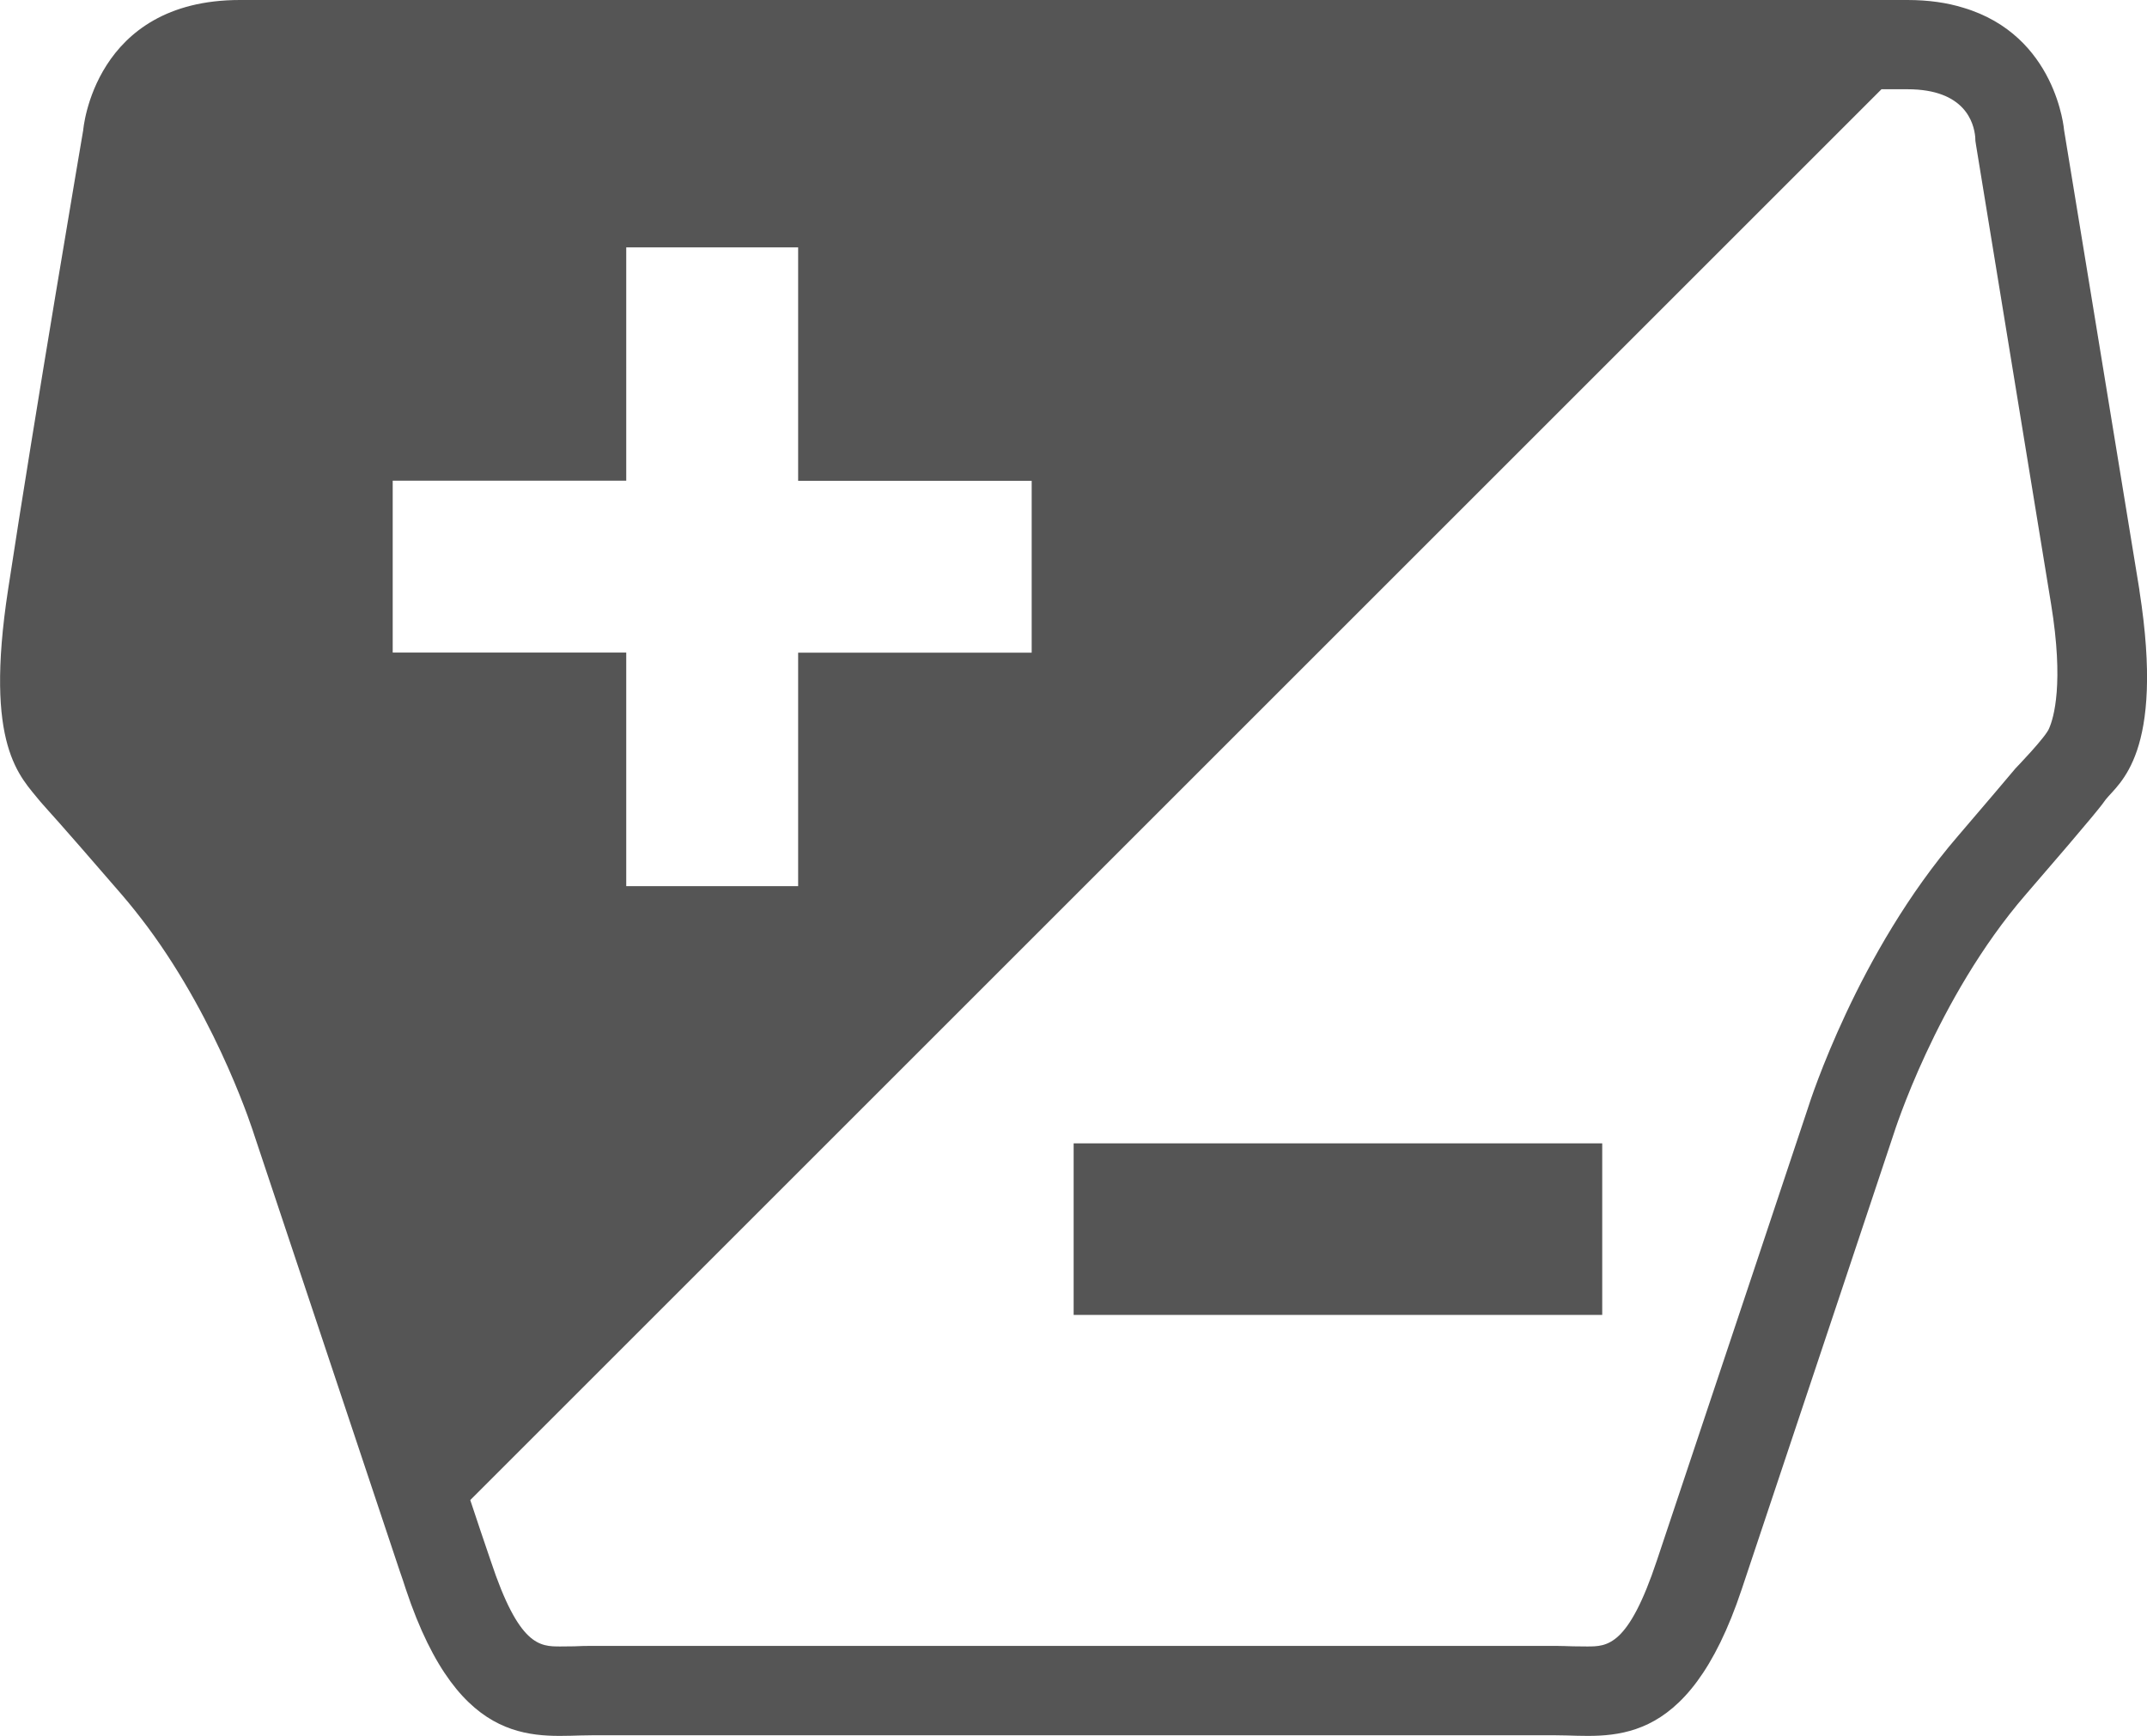 <svg version="1.1" id="Layer_1" xmlns="http://www.w3.org/2000/svg" xmlns:xlink="http://www.w3.org/1999/xlink" x="0px" y="0px"
	 width="14.838px" height="12px" viewBox="0 0 14.838 12" enable-background="new 0 0 14.838 12" xml:space="preserve">
<g>
	<path fill="#555555" d="M14.786,4.085c0-0.003-0.001-0.007-0.001-0.01C14.588,2.867,14.265,0.9,14.265,0.9
		s-0.052-0.656-0.698-0.847C13.457,0.019,13.33,0,13.182,0H7.427C7.423,0,7.42,0,7.42,0S2.669,0,1.658,0
		C0.646,0,0.575,0.9,0.575,0.9S0.24,2.865,0.056,4.075c-0.167,1.089,0.083,1.292,0.224,1.468C0.375,5.652,0.345,5.61,0.841,6.184
		c0.063,0.073,0.122,0.148,0.179,0.224c0.499,0.673,0.736,1.435,0.736,1.435s0.621,1.862,1.006,3.016
		c0.015,0.042,0.029,0.084,0.042,0.125c0.379,1.14,0.917,1.012,1.285,1.012h2.787c0.326,0,0.545,0,0.545,0s2.961,0,3.332,0
		c0.369,0,0.906,0.128,1.285-1.012c0.381-1.138,1.048-3.141,1.048-3.141s0.294-0.942,0.914-1.659
		c0.496-0.574,0.532-0.627,0.552-0.656C14.642,5.413,14.963,5.216,14.786,4.085z M2.714,4.511V3.323h1.614V1.71h1.188v1.614h1.614
		v1.188H5.516v1.614H4.328V4.511H2.714z M14.162,5.034c-0.02,0.058-0.233,0.278-0.233,0.278c-0.073,0.087-0.195,0.231-0.398,0.468
		c-0.347,0.403-0.603,0.862-0.773,1.225c-0.17,0.363-0.256,0.631-0.263,0.654c0,0-0.664,1.993-1.044,3.128
		c-0.198,0.595-0.343,0.595-0.483,0.595c-0.033,0-0.065-0.001-0.097-0.001c-0.041-0.001-0.08-0.003-0.119-0.003H4.088
		c-0.038,0-0.079,0.001-0.119,0.003c-0.032,0-0.064,0.001-0.097,0.001c-0.141,0-0.285-0.001-0.481-0.593
		c-0.044-0.129-0.092-0.27-0.141-0.419l9.753-9.753h0.18c0.398,0,0.459,0.233,0.468,0.331l0.001,0.025L13.656,1
		c0,0,0.321,1.965,0.519,3.175C14.265,4.726,14.193,4.963,14.162,5.034z"/>
	<rect x="7.42" y="7.904" fill="#555555" width="3.653" height="1.186"/>
</g>
</svg>
